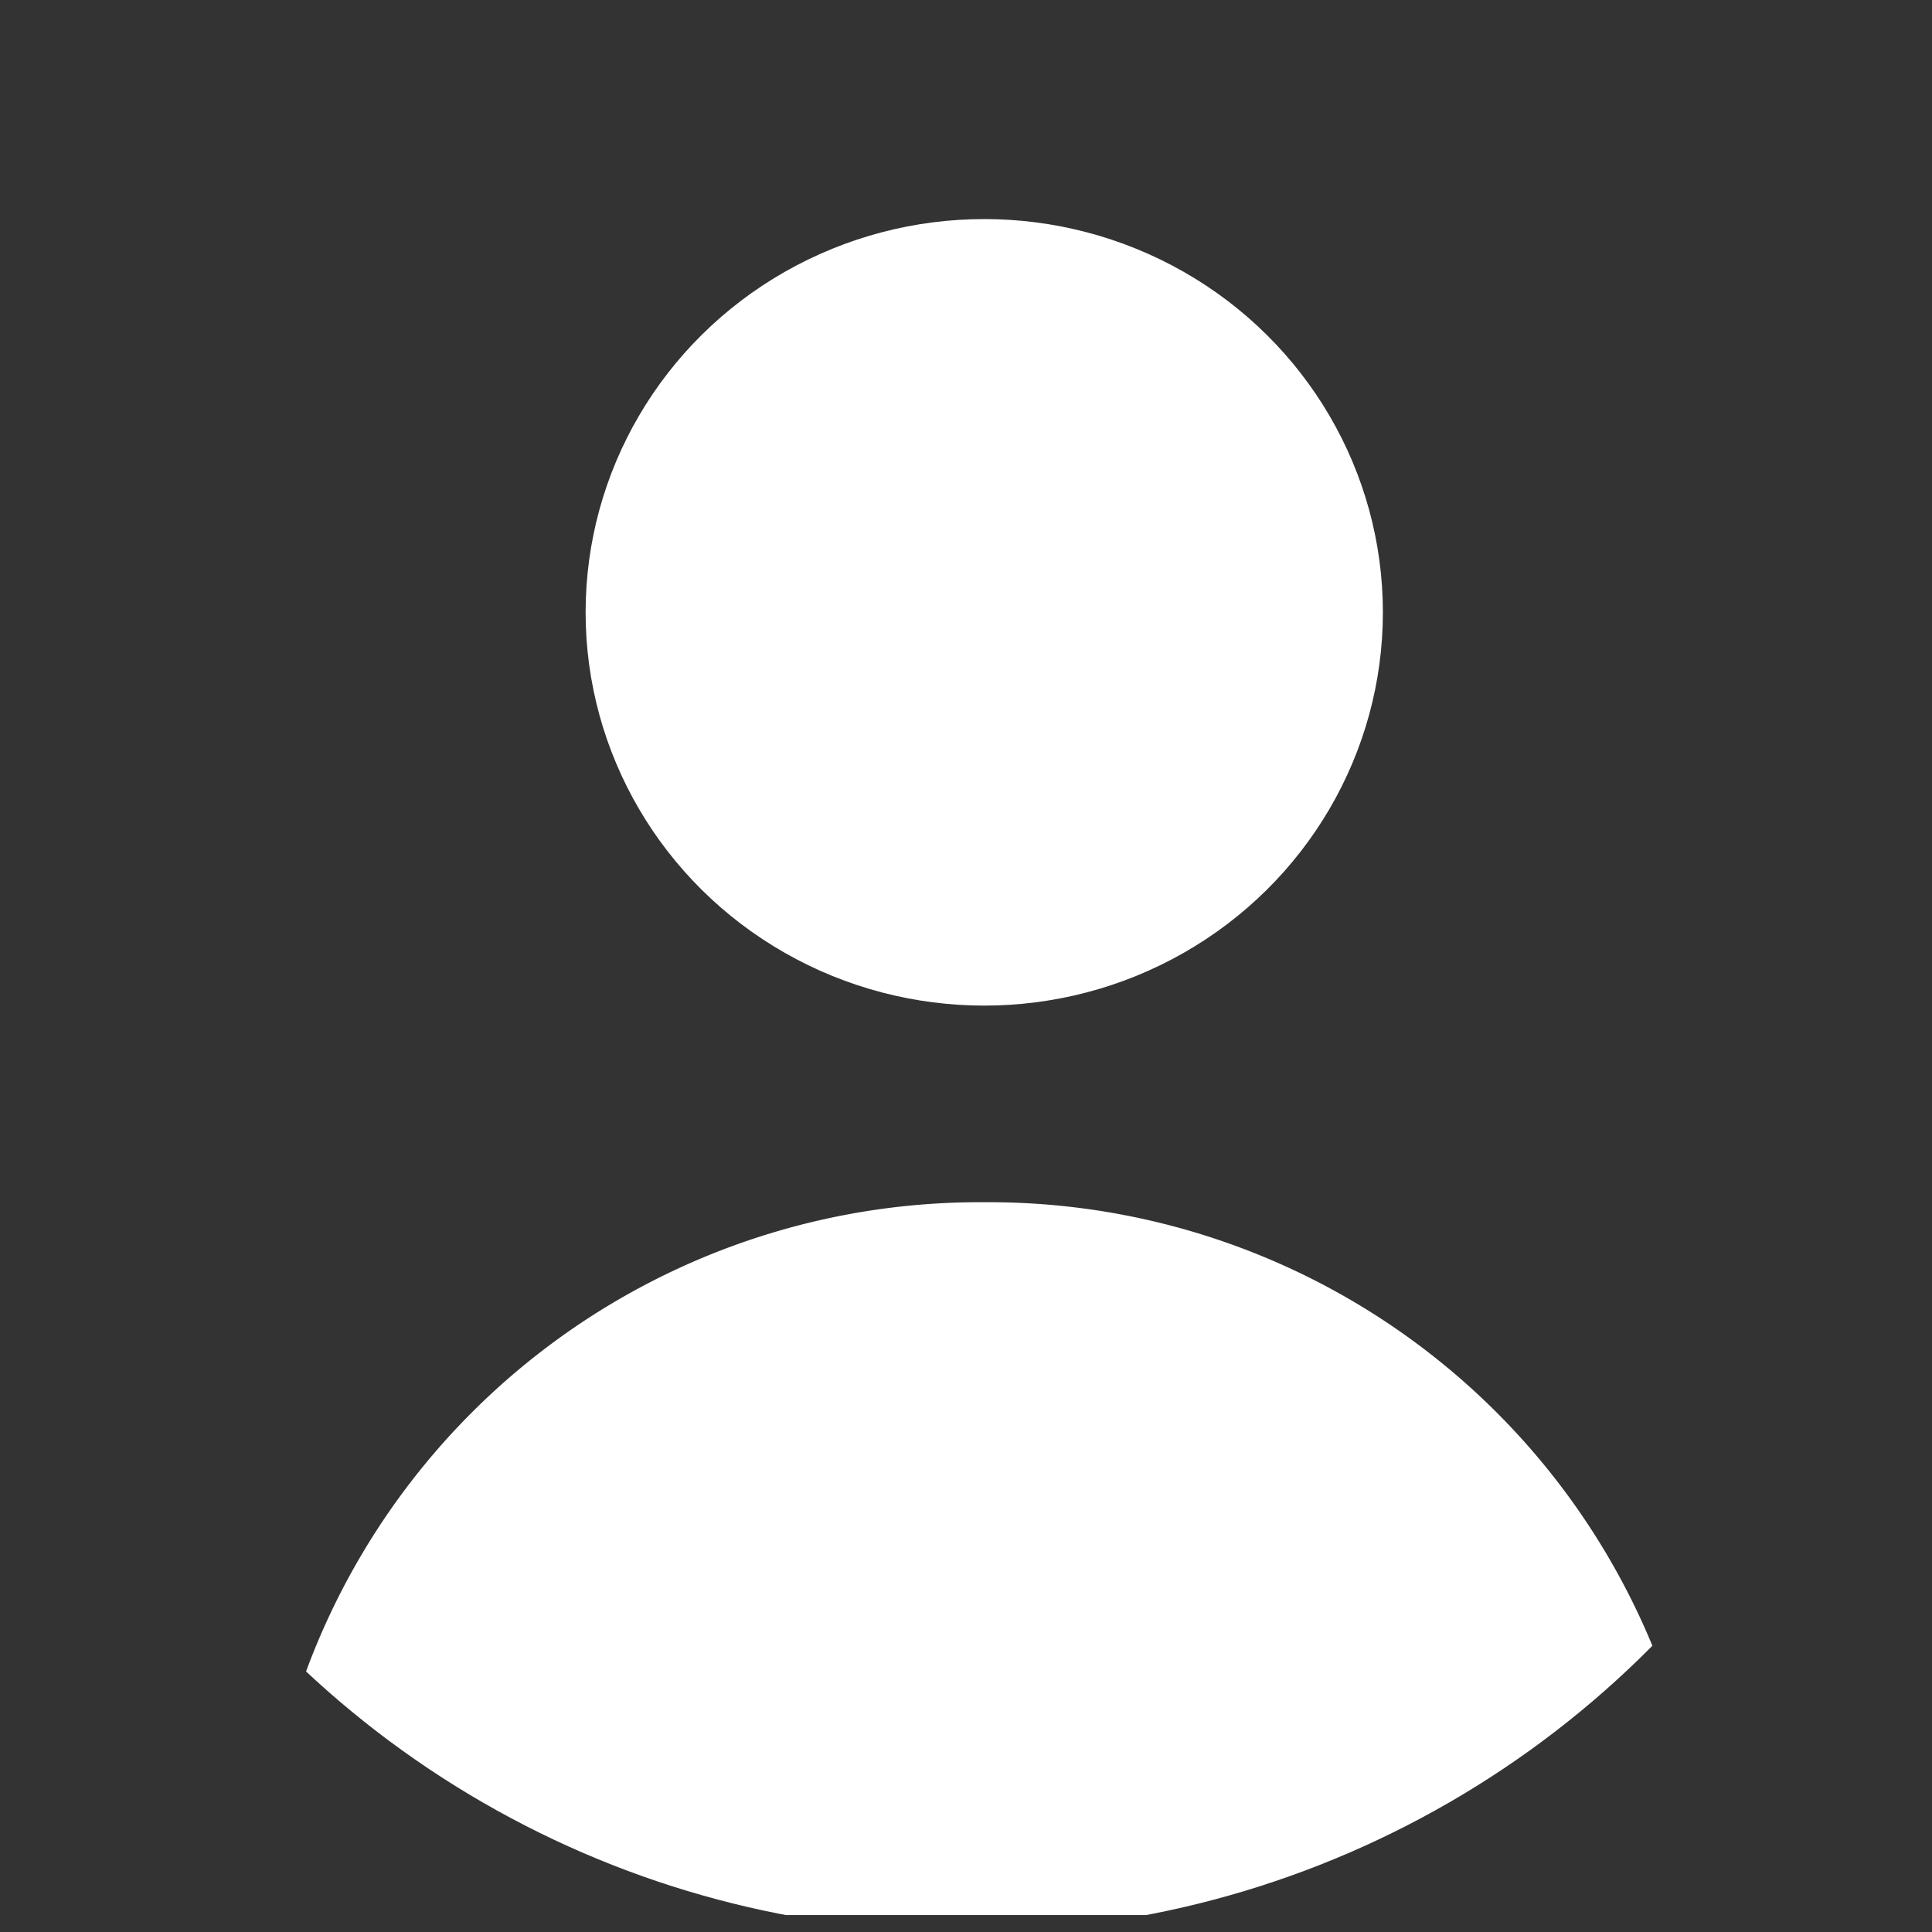 <svg xmlns="http://www.w3.org/2000/svg" xmlns:xlink="http://www.w3.org/1999/xlink" viewBox="0 0 18 18"><rect x="0" y="0" width="18" height="18" fill="#333333" stroke="none"/><defs><style>.a{fill:#fff;}.b{clip-path:url(#a);}</style><clipPath id="a"><circle class="a" cx="9" cy="9" r="9" transform="translate(562 50.5)"/></clipPath></defs><g class="b" transform="translate(-562 -50.5)"><g transform="translate(564.438 52.541)"><ellipse class="a" cx="3.714" cy="3.664" rx="3.714" ry="3.664" transform="translate(3.018)"/><path class="a" d="M6.732,0A6.687,6.687,0,0,0,0,6.641H13.464A6.687,6.687,0,0,0,6.732,0Z" transform="translate(0 9.16)"/></g></g></svg>